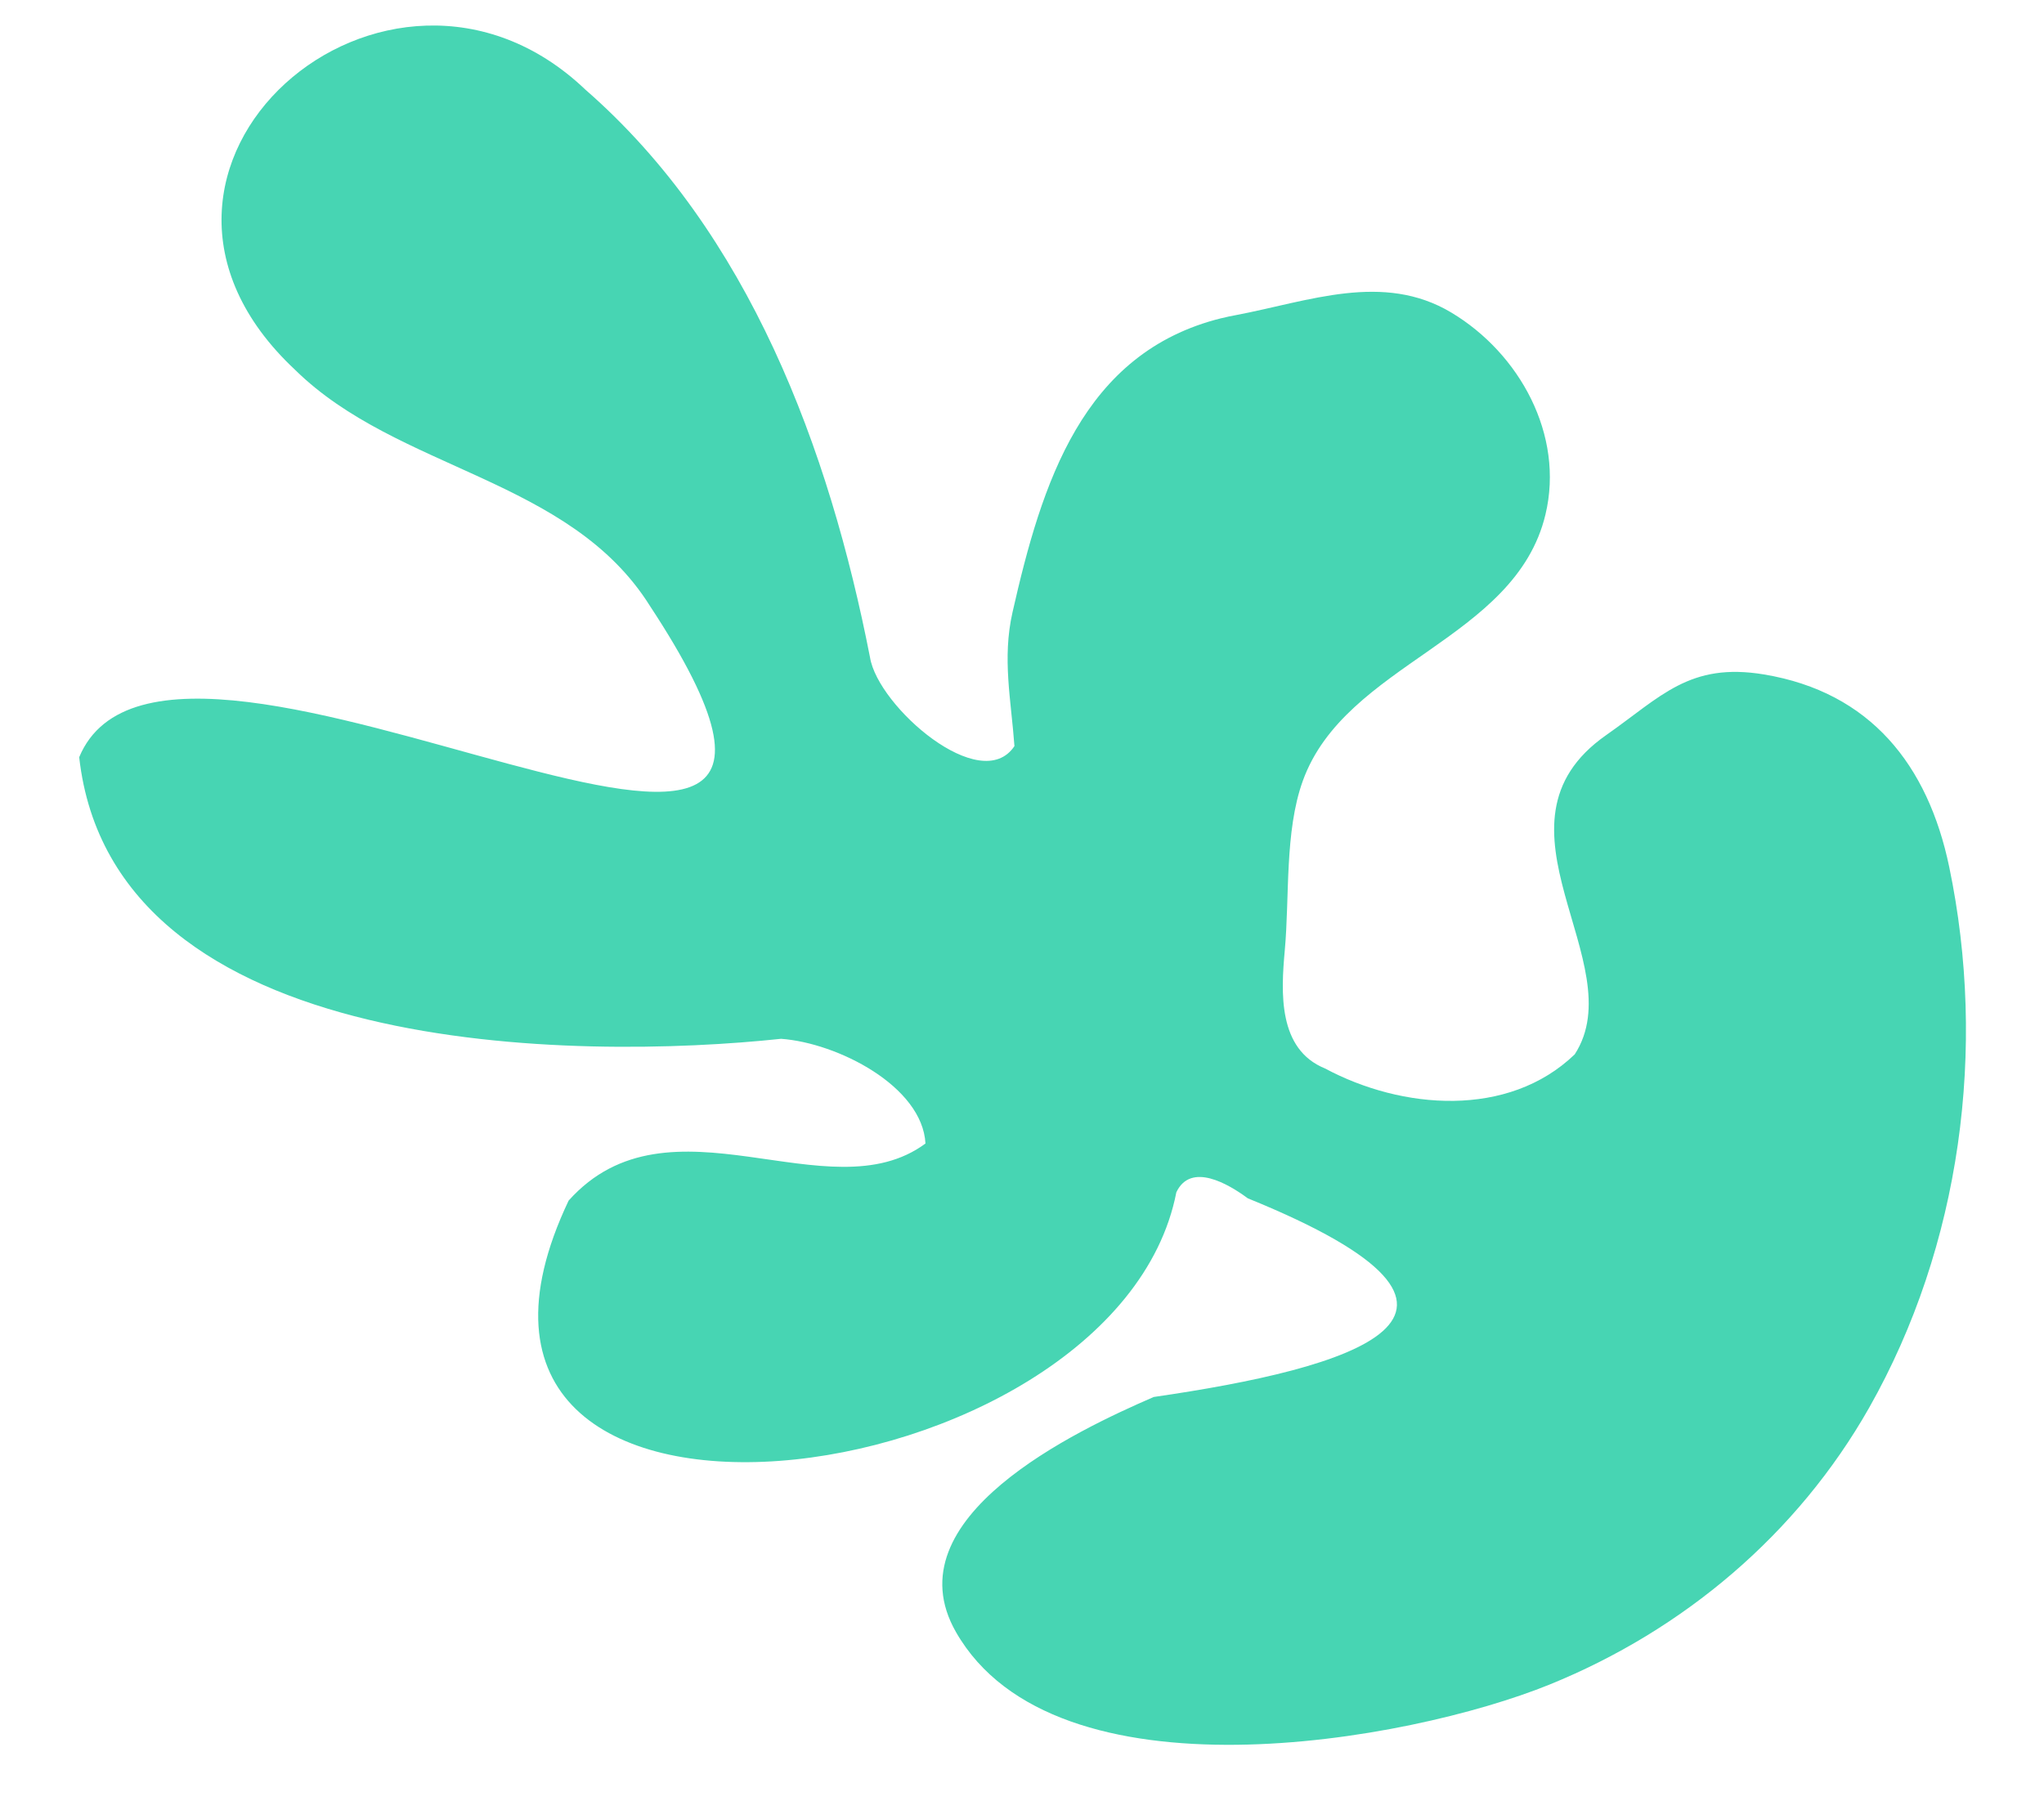 <svg width="341" height="302" viewBox="0 0 341 302" fill="none" xmlns="http://www.w3.org/2000/svg">
<path d="M203.845 53.08C204.621 52.882 205.43 52.704 206.254 52.563C218.346 50.265 230.751 45.347 242.116 52.144C253.515 58.961 261.012 72.59 257.828 85.85C252.798 106.856 224.453 110.584 217.347 130.283C214.292 138.737 215.156 149.662 214.339 158.573C213.704 165.576 213.172 175.076 221.069 178.276C233.859 185.124 251.592 186.609 262.709 175.917C272.574 160.689 246.635 137.575 267.945 122.658C277.107 116.244 281.856 110.458 294.297 112.53C312.063 115.482 321.643 127.666 325.184 144.626C331.501 174.897 327.143 207.835 311.837 234.86C299.882 255.943 280.895 271.977 258.496 281.067C234.856 290.65 175.996 301.185 159.482 272.298C148.585 253.243 179.59 238.663 192.475 233.08C225.268 228.322 256.411 219.54 208.165 199.931C204.962 197.557 198.664 193.823 196.25 198.927C186.119 250.814 63.638 266.076 94.865 200.311C111.707 181.517 138.229 202.758 154.397 190.788C153.875 181.233 139.741 174.004 130.305 173.319C96.909 176.879 18.87 176.859 13.212 126.336C28.593 89.367 156.824 174.622 108.418 101.079C95.02 79.71 66.336 78.54 49.23 61.706C13.219 28.042 64.719 -16.453 97.658 14.954C124.984 38.769 138.361 75.009 145.147 109.697C146.474 117.892 163.651 132.862 169.24 124.483C168.683 116.778 167.175 109.873 168.91 102.188C173.791 80.657 180.552 58.812 203.81 53.077L203.845 53.08Z" fill="#47D5B3"/>
</svg>
